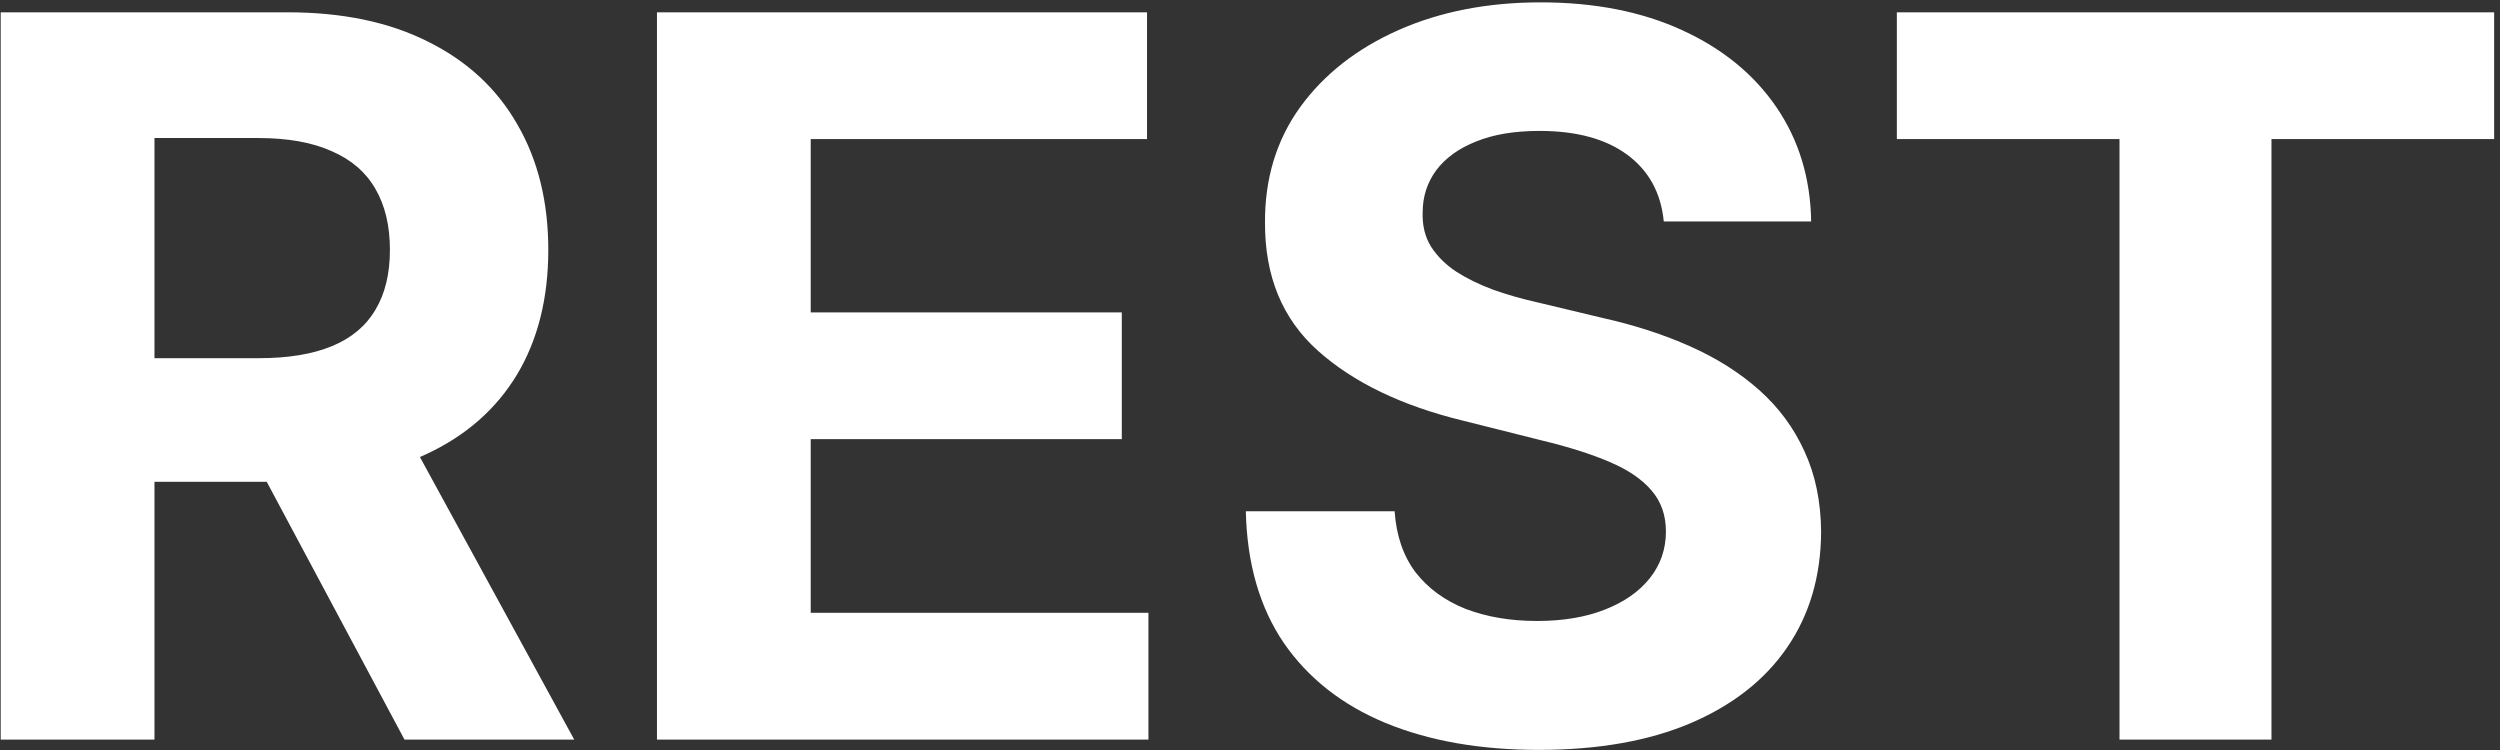 <svg width="240" height="72" viewBox="0 0 240 72" fill="none" xmlns="http://www.w3.org/2000/svg">
<rect x="0" y="0" width="240" height="72" fill="#333333" stroke="none"/>
<path d="M0.068 71V1.182H27.614C32.886 1.182 37.386 2.125 41.114 4.011C44.864 5.875 47.716 8.523 49.67 11.954C51.648 15.364 52.636 19.375 52.636 23.989C52.636 28.625 51.636 32.614 49.636 35.955C47.636 39.273 44.739 41.818 40.943 43.591C37.17 45.364 32.602 46.25 27.239 46.25H8.795V34.386H24.852C27.671 34.386 30.011 34 31.875 33.227C33.739 32.455 35.125 31.296 36.034 29.75C36.966 28.204 37.432 26.284 37.432 23.989C37.432 21.671 36.966 19.716 36.034 18.125C35.125 16.534 33.727 15.329 31.841 14.511C29.977 13.671 27.625 13.25 24.784 13.25H14.829V71H0.068ZM37.773 39.227L55.125 71H38.83L21.852 39.227H37.773ZM63.068 71V1.182H110.114V13.352H77.829V29.989H107.693V42.159H77.829V58.83H110.25V71H63.068ZM159.724 21.261C159.452 18.511 158.281 16.375 156.213 14.852C154.145 13.329 151.338 12.568 147.793 12.568C145.384 12.568 143.349 12.909 141.69 13.591C140.031 14.25 138.759 15.171 137.872 16.352C137.009 17.534 136.577 18.875 136.577 20.375C136.531 21.625 136.793 22.716 137.361 23.648C137.952 24.579 138.759 25.386 139.781 26.068C140.804 26.727 141.986 27.307 143.327 27.807C144.668 28.284 146.099 28.693 147.622 29.034L153.895 30.534C156.94 31.216 159.736 32.125 162.281 33.261C164.827 34.398 167.031 35.795 168.895 37.455C170.759 39.114 172.202 41.068 173.224 43.318C174.27 45.568 174.804 48.148 174.827 51.057C174.804 55.33 173.713 59.034 171.554 62.17C169.418 65.284 166.327 67.704 162.281 69.432C158.259 71.136 153.406 71.989 147.724 71.989C142.088 71.989 137.179 71.125 132.997 69.398C128.838 67.671 125.588 65.114 123.247 61.727C120.929 58.318 119.713 54.102 119.599 49.08H133.884C134.043 51.42 134.713 53.375 135.895 54.943C137.099 56.489 138.702 57.659 140.702 58.455C142.724 59.227 145.009 59.614 147.554 59.614C150.054 59.614 152.224 59.25 154.065 58.523C155.929 57.795 157.372 56.784 158.395 55.489C159.418 54.193 159.929 52.705 159.929 51.023C159.929 49.455 159.463 48.136 158.531 47.068C157.622 46 156.281 45.091 154.509 44.341C152.759 43.591 150.611 42.909 148.065 42.295L140.463 40.386C134.577 38.955 129.929 36.716 126.52 33.67C123.111 30.625 121.418 26.523 121.44 21.364C121.418 17.136 122.543 13.443 124.815 10.284C127.111 7.125 130.259 4.659 134.259 2.886C138.259 1.114 142.804 0.227 147.895 0.227C153.077 0.227 157.599 1.114 161.463 2.886C165.349 4.659 168.372 7.125 170.531 10.284C172.69 13.443 173.804 17.102 173.872 21.261H159.724ZM182.097 13.352V1.182H239.438V13.352H218.062V71H203.472V13.352H182.097Z" fill="white"/>
</svg>
